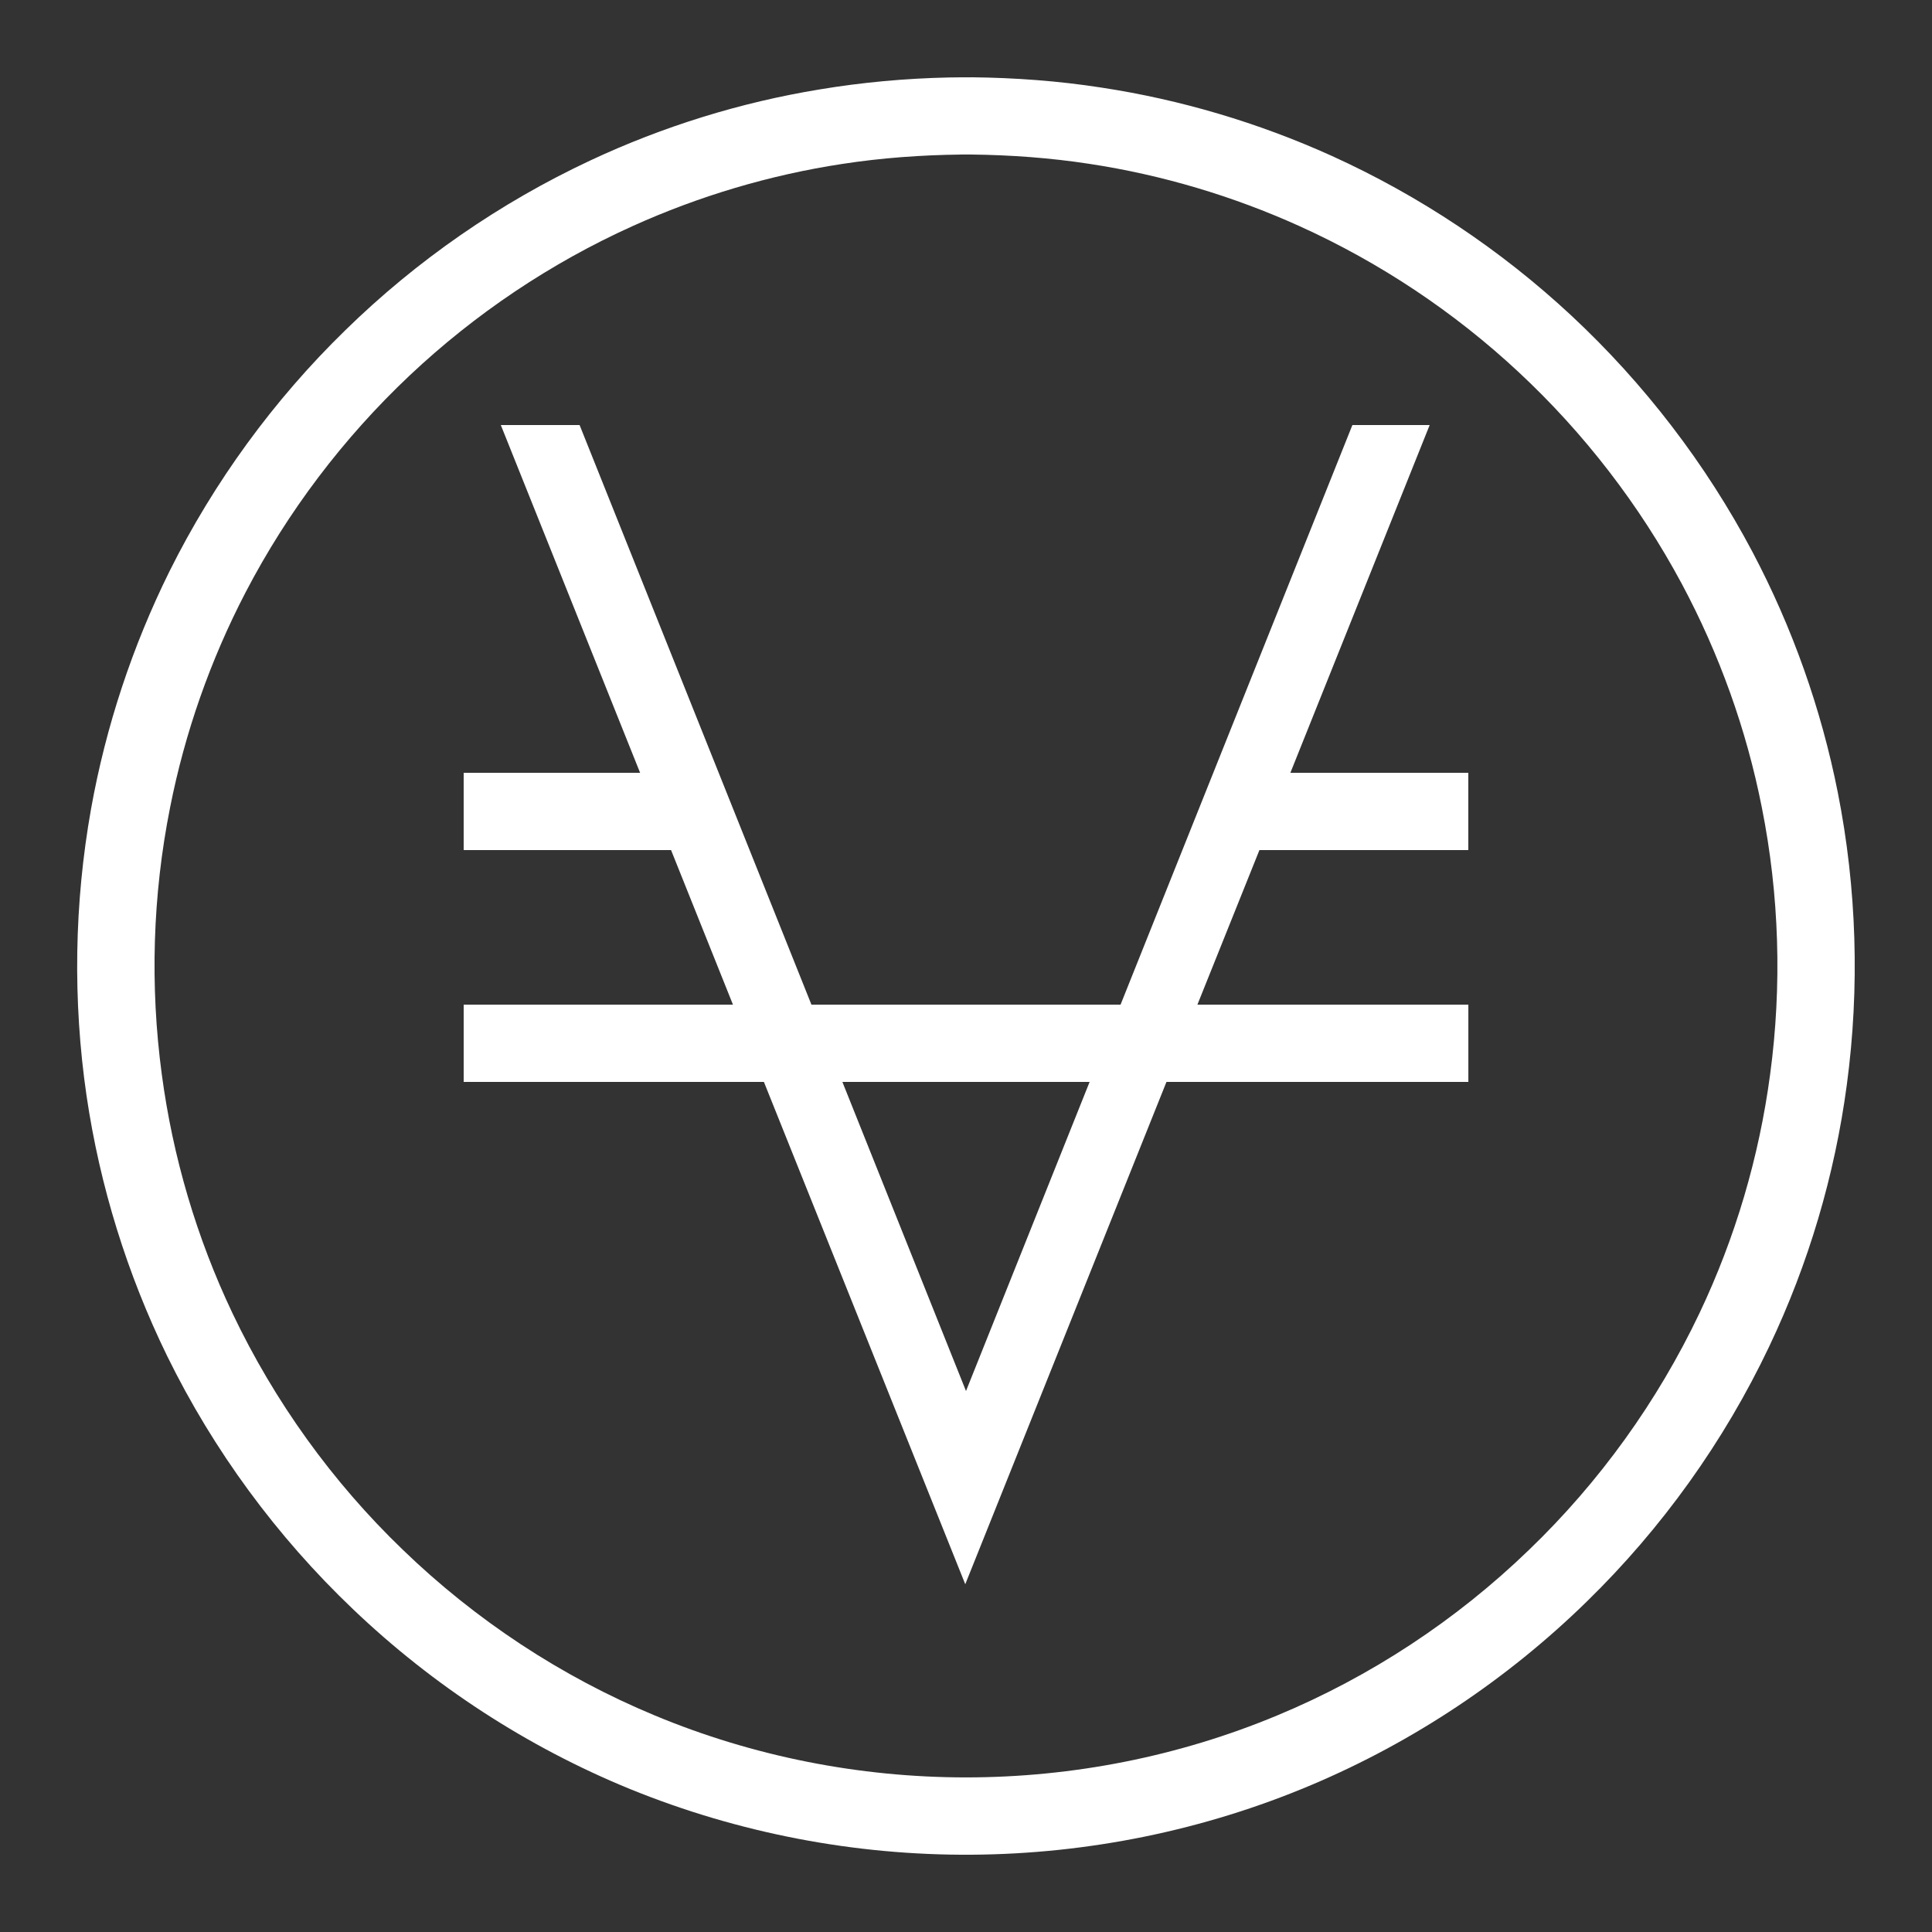 <svg xmlns="http://www.w3.org/2000/svg" xmlns:xlink="http://www.w3.org/1999/xlink" viewBox="0,0,256,256" width="50px" height="50px"><rect x="0" y="0" width="256" height="256" fill="#333333" stroke="none"/><g fill="#ffffff" fill-rule="evenodd" stroke="none" stroke-width="1" stroke-linecap="butt" stroke-linejoin="miter" stroke-miterlimit="10" stroke-dasharray="" stroke-dashoffset="0" font-family="none" font-weight="none" font-size="none" text-anchor="none" style="mix-blend-mode: normal"><g transform="scale(5.12,5.12)"><path d="M25.148,2c1.121,0.012 2.242,0.094 3.352,0.266c2.055,0.312 4.066,0.91 5.961,1.766c2.273,1.031 4.379,2.434 6.203,4.133c1.891,1.762 3.484,3.84 4.691,6.121c1.031,1.953 1.777,4.055 2.207,6.223c0.492,2.484 0.57,5.051 0.234,7.562c-0.312,2.344 -0.992,4.637 -2.008,6.773c-1.168,2.461 -2.777,4.707 -4.727,6.609c-2.051,2.004 -4.473,3.621 -7.113,4.738c-2.777,1.176 -5.785,1.789 -8.801,1.809c-3.023,0.02 -6.039,-0.559 -8.84,-1.699c-2.656,-1.086 -5.098,-2.676 -7.172,-4.656c-1.973,-1.879 -3.609,-4.105 -4.809,-6.551c-1.035,-2.121 -1.742,-4.398 -2.086,-6.734c-0.359,-2.461 -0.32,-4.98 0.117,-7.43c0.383,-2.133 1.07,-4.207 2.031,-6.148c1.152,-2.312 2.695,-4.43 4.547,-6.234c1.848,-1.809 4.004,-3.301 6.348,-4.398c1.879,-0.879 3.879,-1.5 5.93,-1.836c1.105,-0.184 2.219,-0.285 3.34,-0.309c0.199,-0.004 0.395,-0.004 0.594,-0.004zM24.863,4c-1.023,0.012 -2.047,0.086 -3.062,0.242c-1.875,0.285 -3.711,0.832 -5.438,1.613c-2.117,0.957 -4.066,2.266 -5.758,3.859c-1.715,1.617 -3.16,3.523 -4.25,5.617c-0.91,1.75 -1.57,3.629 -1.953,5.566c-0.453,2.27 -0.523,4.613 -0.215,6.906c0.285,2.141 0.902,4.23 1.828,6.18c1.086,2.285 2.586,4.371 4.41,6.125c1.883,1.82 4.105,3.285 6.523,4.289c2.543,1.059 5.293,1.602 8.051,1.602c2.758,0 5.508,-0.543 8.051,-1.602c2.418,-1.004 4.641,-2.469 6.523,-4.289c1.824,-1.754 3.324,-3.84 4.41,-6.125c0.926,-1.949 1.543,-4.039 1.828,-6.18c0.309,-2.293 0.238,-4.637 -0.215,-6.906c-0.398,-2.02 -1.102,-3.977 -2.074,-5.793c-1.094,-2.039 -2.527,-3.898 -4.223,-5.477c-1.668,-1.555 -3.586,-2.832 -5.664,-3.773c-1.727,-0.781 -3.562,-1.328 -5.438,-1.613c-1.016,-0.156 -2.039,-0.23 -3.062,-0.242c-0.09,0 -0.184,0 -0.273,0zM30.188,28l-5.207,13l-5.211,-13h-7.77v-2h6.969l-1.602,-4h-5.367v-2h4.566l-3.605,-9h2.039l6,15h8l6,-15h2l-3.605,9h4.605v2h-5.406l-1.605,4h7.012v2zM28.199,28h-6.398l3.199,8z"></path></g></g></svg>